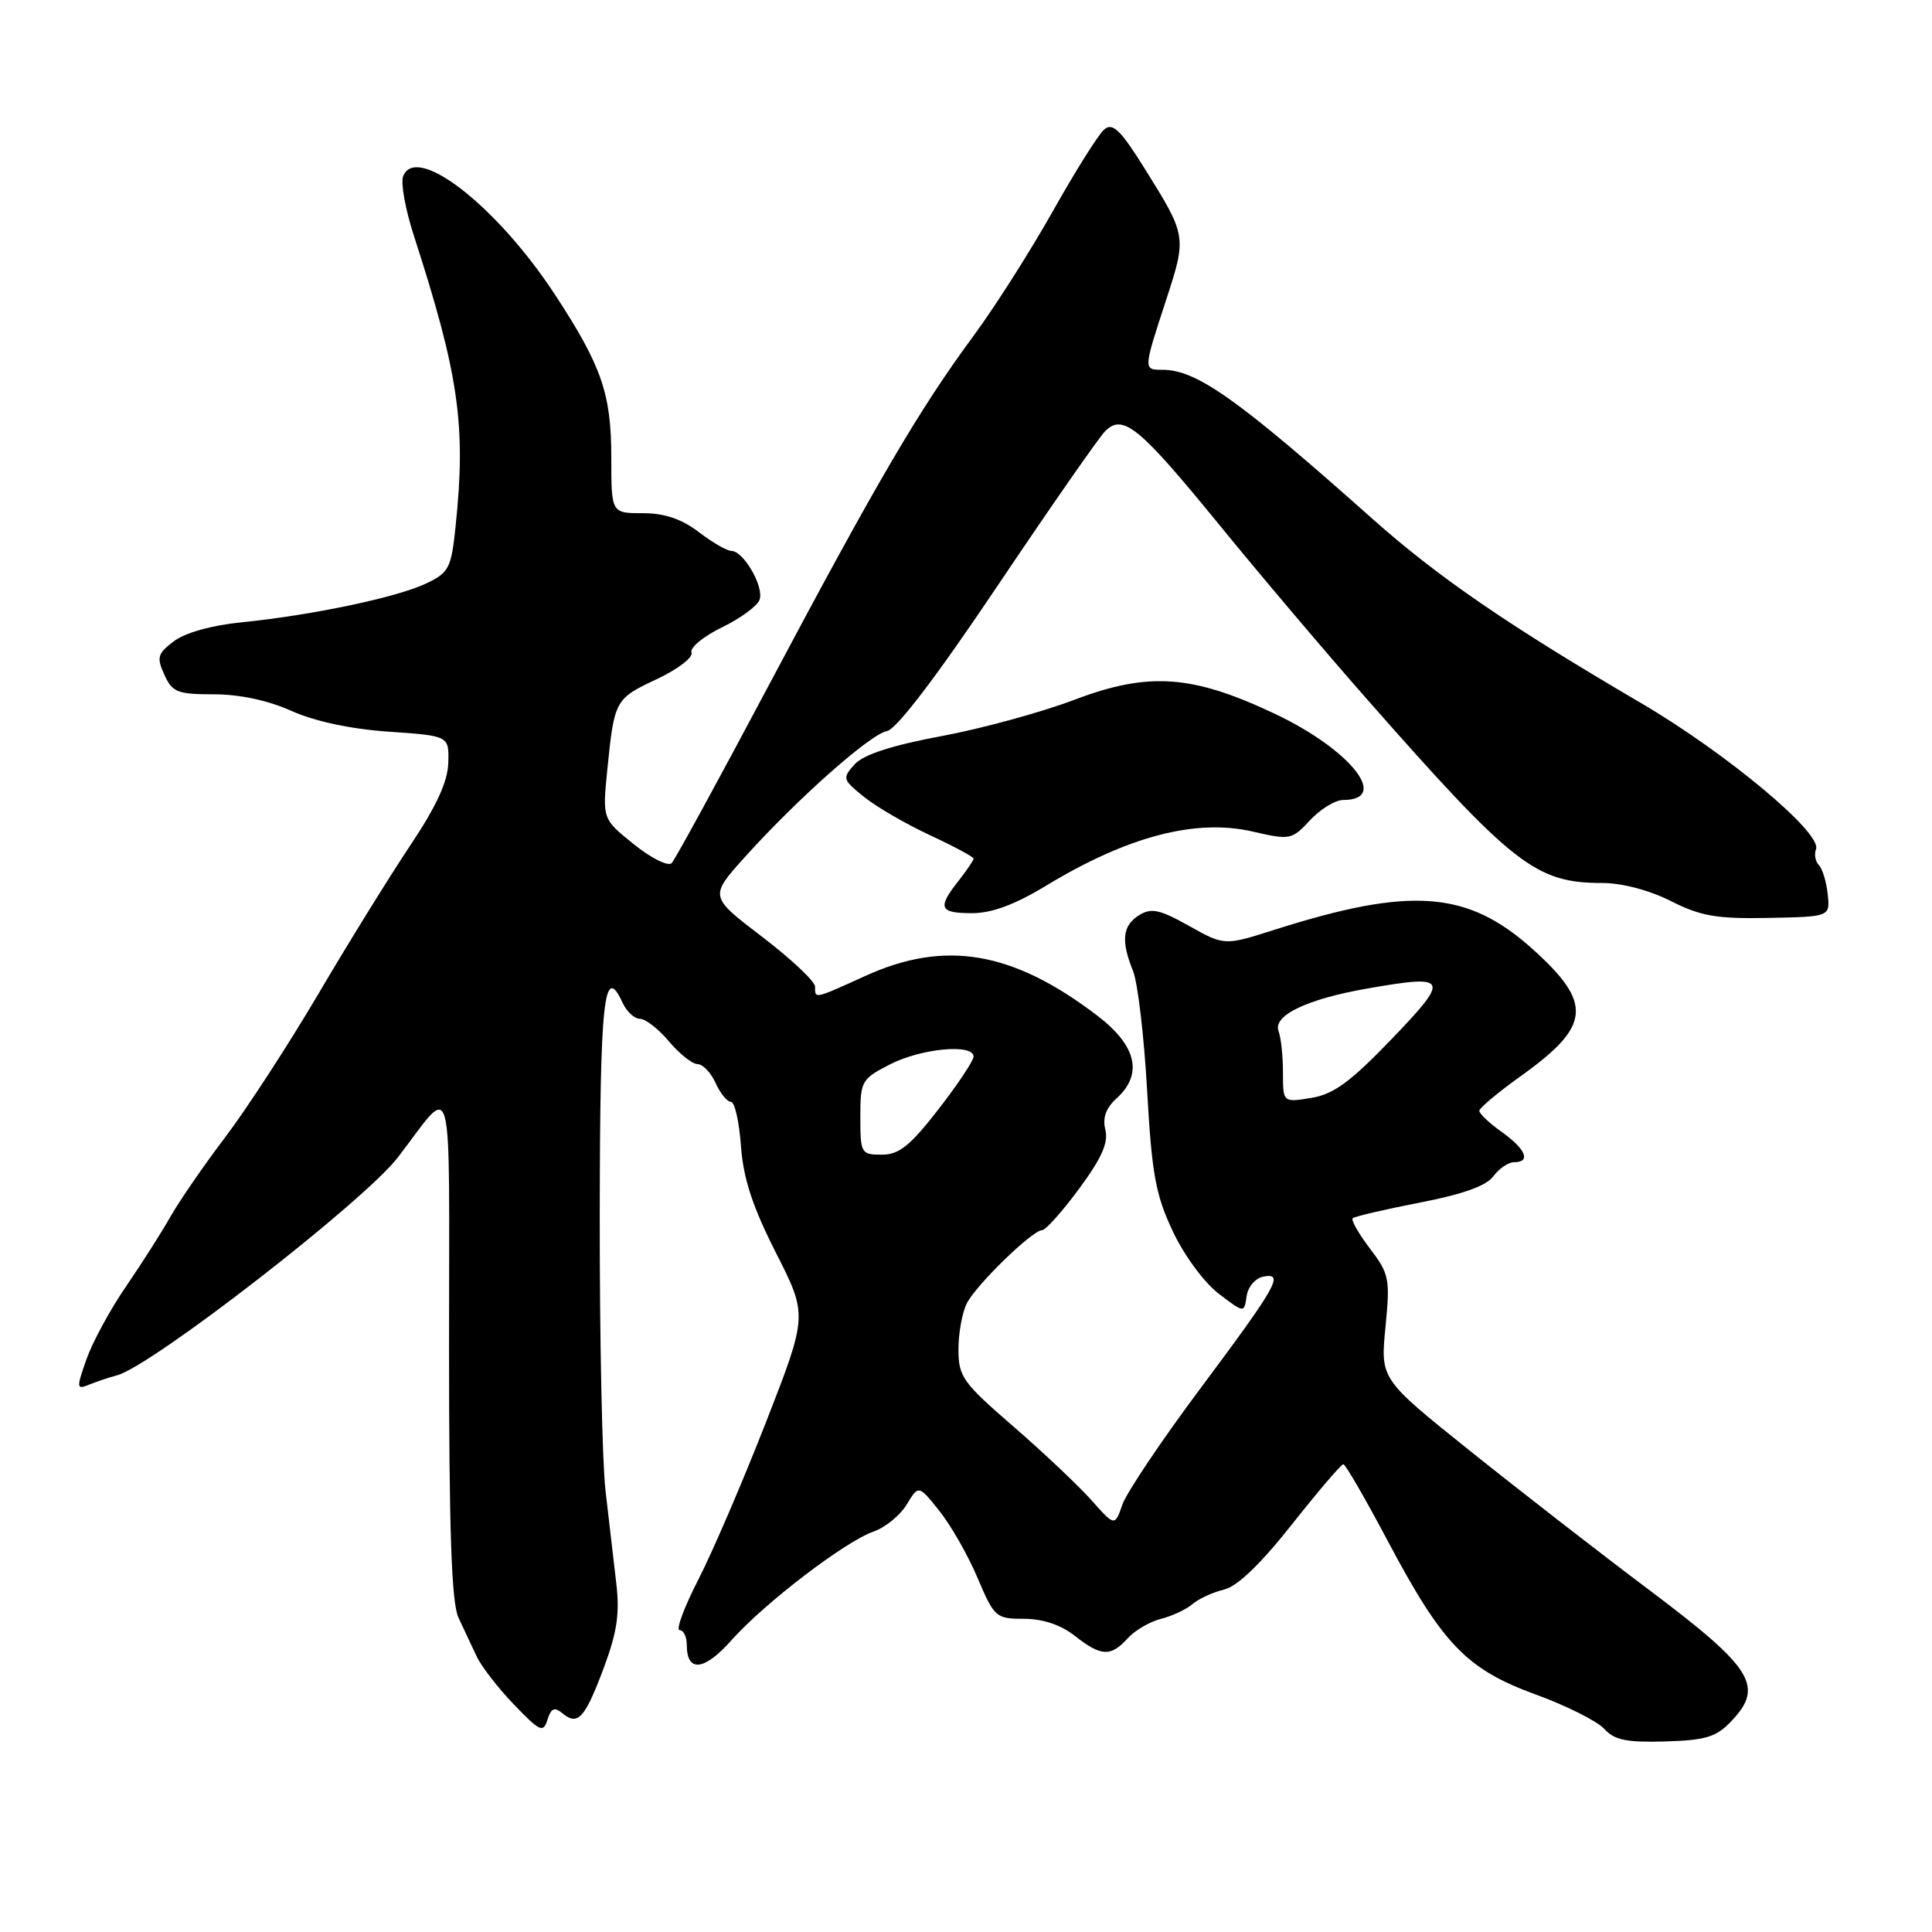 <?xml version="1.0" encoding="UTF-8" standalone="no"?>
<!DOCTYPE svg PUBLIC "-//W3C//DTD SVG 1.1//EN" "http://www.w3.org/Graphics/SVG/1.1/DTD/svg11.dtd" >
<svg xmlns="http://www.w3.org/2000/svg" xmlns:xlink="http://www.w3.org/1999/xlink" version="1.1" viewBox="0 0 256 256">
 <g >
 <path fill="currentColor"
d=" M 229.44 228.03 C 233.79 223.45 232.26 221.01 218.62 210.75 C 211.95 205.74 201.19 197.38 194.70 192.18 C 182.91 182.73 182.91 182.73 183.58 175.88 C 184.21 169.44 184.09 168.81 181.53 165.45 C 180.03 163.48 179.00 161.67 179.24 161.43 C 179.48 161.19 183.46 160.26 188.09 159.36 C 193.79 158.26 196.94 157.14 197.87 155.87 C 198.63 154.84 199.86 154.00 200.62 154.00 C 202.89 154.00 202.19 152.27 199.00 150.00 C 197.35 148.83 196.01 147.56 196.02 147.18 C 196.03 146.81 198.55 144.70 201.62 142.51 C 210.82 135.91 211.07 132.95 203.06 125.74 C 194.45 118.01 186.95 117.45 168.88 123.20 C 162.25 125.31 162.25 125.31 157.56 122.69 C 153.65 120.50 152.55 120.27 150.93 121.27 C 148.73 122.65 148.51 124.66 150.14 128.68 C 150.76 130.23 151.60 137.35 152.00 144.50 C 152.62 155.57 153.13 158.34 155.40 163.15 C 156.88 166.31 159.56 169.95 161.46 171.40 C 164.86 174.00 164.86 174.00 165.18 171.76 C 165.36 170.51 166.34 169.36 167.40 169.16 C 170.21 168.62 169.27 170.29 158.93 184.15 C 153.87 190.93 149.27 197.79 148.72 199.37 C 147.71 202.26 147.71 202.26 144.61 198.77 C 142.90 196.85 138.24 192.45 134.25 188.99 C 127.55 183.19 127.00 182.41 127.00 178.79 C 127.00 176.63 127.50 173.89 128.12 172.68 C 129.38 170.21 136.81 163.00 138.09 163.00 C 138.56 163.00 140.76 160.53 142.99 157.51 C 145.96 153.49 146.89 151.41 146.47 149.72 C 146.07 148.13 146.53 146.83 147.94 145.55 C 151.49 142.34 150.62 138.57 145.43 134.60 C 134.20 126.03 125.24 124.49 114.63 129.33 C 107.82 132.42 108.00 132.38 108.00 130.74 C 108.00 130.05 104.85 127.08 101.00 124.14 C 94.00 118.80 94.00 118.80 98.62 113.65 C 105.59 105.90 115.30 97.28 117.53 96.87 C 118.79 96.63 124.08 89.69 132.23 77.55 C 139.23 67.13 145.63 57.94 146.44 57.13 C 148.80 54.77 150.95 56.54 161.53 69.50 C 166.91 76.10 175.74 86.53 181.16 92.68 C 200.51 114.67 203.49 117.00 212.30 117.00 C 214.92 117.00 218.55 117.96 221.39 119.39 C 225.35 121.40 227.45 121.76 234.31 121.63 C 242.50 121.47 242.50 121.47 242.18 118.49 C 242.01 116.84 241.48 115.11 241.01 114.63 C 240.54 114.15 240.37 113.20 240.63 112.52 C 241.45 110.38 228.74 99.78 217.38 93.12 C 199.81 82.83 190.51 76.45 181.85 68.74 C 164.00 52.86 158.56 49.00 154.04 49.00 C 151.49 49.00 151.48 49.02 154.50 39.80 C 157.27 31.30 157.27 31.30 151.61 22.23 C 148.47 17.21 147.44 16.22 146.33 17.14 C 145.57 17.77 142.53 22.61 139.56 27.89 C 136.59 33.18 131.84 40.65 129.00 44.50 C 121.83 54.21 116.18 63.86 102.03 90.50 C 95.32 103.15 89.45 113.89 89.00 114.37 C 88.54 114.84 86.30 113.73 83.99 111.87 C 79.82 108.52 79.82 108.52 80.47 102.01 C 81.40 92.76 81.49 92.58 87.05 89.98 C 89.81 88.68 91.87 87.10 91.63 86.47 C 91.38 85.83 93.18 84.34 95.62 83.15 C 98.07 81.97 100.32 80.32 100.64 79.49 C 101.29 77.80 98.53 73.00 96.91 73.00 C 96.34 73.00 94.39 71.88 92.59 70.50 C 90.31 68.76 88.05 68.00 85.16 68.00 C 81.00 68.00 81.00 68.00 81.00 60.62 C 81.00 52.18 79.72 48.47 73.51 39.00 C 65.82 27.27 55.11 18.94 53.41 23.37 C 53.08 24.24 53.72 27.78 54.84 31.23 C 60.81 49.67 61.77 56.33 60.37 69.73 C 59.79 75.30 59.50 75.87 56.46 77.32 C 52.63 79.15 41.25 81.54 32.00 82.46 C 28.08 82.85 24.53 83.84 23.05 84.96 C 20.87 86.61 20.73 87.11 21.78 89.41 C 22.83 91.73 23.52 92.00 28.35 92.00 C 31.76 92.00 35.54 92.81 38.62 94.20 C 41.71 95.58 46.44 96.60 51.50 96.95 C 59.50 97.50 59.50 97.50 59.40 101.07 C 59.33 103.58 57.83 106.84 54.33 112.07 C 51.60 116.16 46.13 124.99 42.19 131.69 C 38.24 138.39 32.69 146.94 29.84 150.69 C 27.00 154.44 23.74 159.17 22.59 161.21 C 21.44 163.24 18.80 167.39 16.72 170.43 C 14.63 173.46 12.28 177.80 11.47 180.07 C 10.11 183.93 10.13 184.16 11.76 183.49 C 12.72 183.10 14.40 182.53 15.50 182.24 C 20.10 181.02 48.21 159.21 52.71 153.37 C 60.27 143.56 59.50 140.72 59.50 178.29 C 59.50 202.93 59.83 212.39 60.75 214.35 C 61.44 215.81 62.51 218.10 63.14 219.44 C 63.76 220.79 66.00 223.67 68.10 225.86 C 71.55 229.45 71.98 229.65 72.54 227.87 C 73.03 226.33 73.47 226.14 74.54 227.03 C 76.57 228.72 77.50 227.69 80.01 220.98 C 81.77 216.26 82.14 213.78 81.65 209.71 C 81.31 206.85 80.68 201.35 80.23 197.50 C 79.79 193.65 79.45 177.22 79.47 161.00 C 79.50 132.33 80.02 127.51 82.49 132.86 C 83.03 134.04 84.07 135.00 84.80 135.00 C 85.53 135.00 87.27 136.35 88.65 138.00 C 90.04 139.65 91.74 141.00 92.43 141.00 C 93.12 141.00 94.19 142.12 94.82 143.50 C 95.44 144.88 96.36 146.00 96.86 146.00 C 97.35 146.00 97.95 148.63 98.18 151.85 C 98.50 156.18 99.70 159.85 102.81 165.99 C 107.02 174.28 107.02 174.28 101.52 188.39 C 98.49 196.15 94.46 205.54 92.56 209.25 C 90.65 212.96 89.53 216.00 90.05 216.00 C 90.57 216.00 91.00 216.87 91.00 217.94 C 91.00 221.66 93.30 221.42 96.93 217.33 C 101.31 212.41 111.98 204.25 115.77 202.93 C 117.30 202.40 119.27 200.79 120.14 199.36 C 121.72 196.75 121.72 196.75 124.49 200.23 C 126.01 202.13 128.29 206.13 129.54 209.10 C 131.75 214.31 131.97 214.50 135.69 214.50 C 138.17 214.50 140.56 215.30 142.41 216.75 C 145.90 219.50 147.18 219.56 149.42 217.09 C 150.37 216.04 152.35 214.88 153.82 214.51 C 155.30 214.14 157.18 213.26 158.00 212.56 C 158.82 211.85 160.71 210.98 162.18 210.63 C 163.95 210.21 167.02 207.26 171.18 202.00 C 174.66 197.60 177.72 194.01 178.00 194.02 C 178.28 194.02 180.91 198.58 183.86 204.14 C 191.17 217.92 194.32 221.18 203.49 224.53 C 207.56 226.01 211.65 228.07 212.58 229.09 C 213.92 230.57 215.53 230.90 220.65 230.75 C 226.06 230.59 227.42 230.17 229.44 228.03 Z  M 138.56 117.39 C 149.38 110.82 158.44 108.44 166.00 110.19 C 170.94 111.33 171.18 111.28 173.59 108.68 C 174.96 107.21 176.94 106.00 177.98 106.00 C 184.23 106.00 178.99 99.36 169.00 94.62 C 158.01 89.40 152.19 88.99 142.35 92.73 C 138.03 94.37 130.11 96.54 124.74 97.54 C 118.11 98.78 114.42 99.99 113.24 101.28 C 111.58 103.12 111.64 103.30 114.51 105.61 C 116.15 106.93 120.09 109.21 123.25 110.68 C 126.41 112.15 129.00 113.54 129.00 113.77 C 129.00 114.00 128.10 115.33 127.00 116.73 C 124.18 120.31 124.47 121.00 128.81 121.00 C 131.42 121.00 134.49 119.86 138.56 117.39 Z  M 114.00 148.02 C 114.00 143.23 114.15 142.97 117.96 141.02 C 122.09 138.91 129.00 138.27 129.00 140.00 C 129.00 140.55 126.90 143.70 124.34 147.00 C 120.59 151.83 119.13 153.00 116.84 153.00 C 114.10 153.00 114.00 152.82 114.00 148.02 Z  M 170.00 142.13 C 170.00 139.95 169.74 137.48 169.42 136.65 C 168.62 134.56 173.15 132.38 181.26 130.97 C 191.97 129.10 192.19 129.57 184.40 137.68 C 178.94 143.36 176.72 144.99 173.75 145.48 C 170.00 146.09 170.00 146.09 170.00 142.13 Z "/>
</g>
</svg>